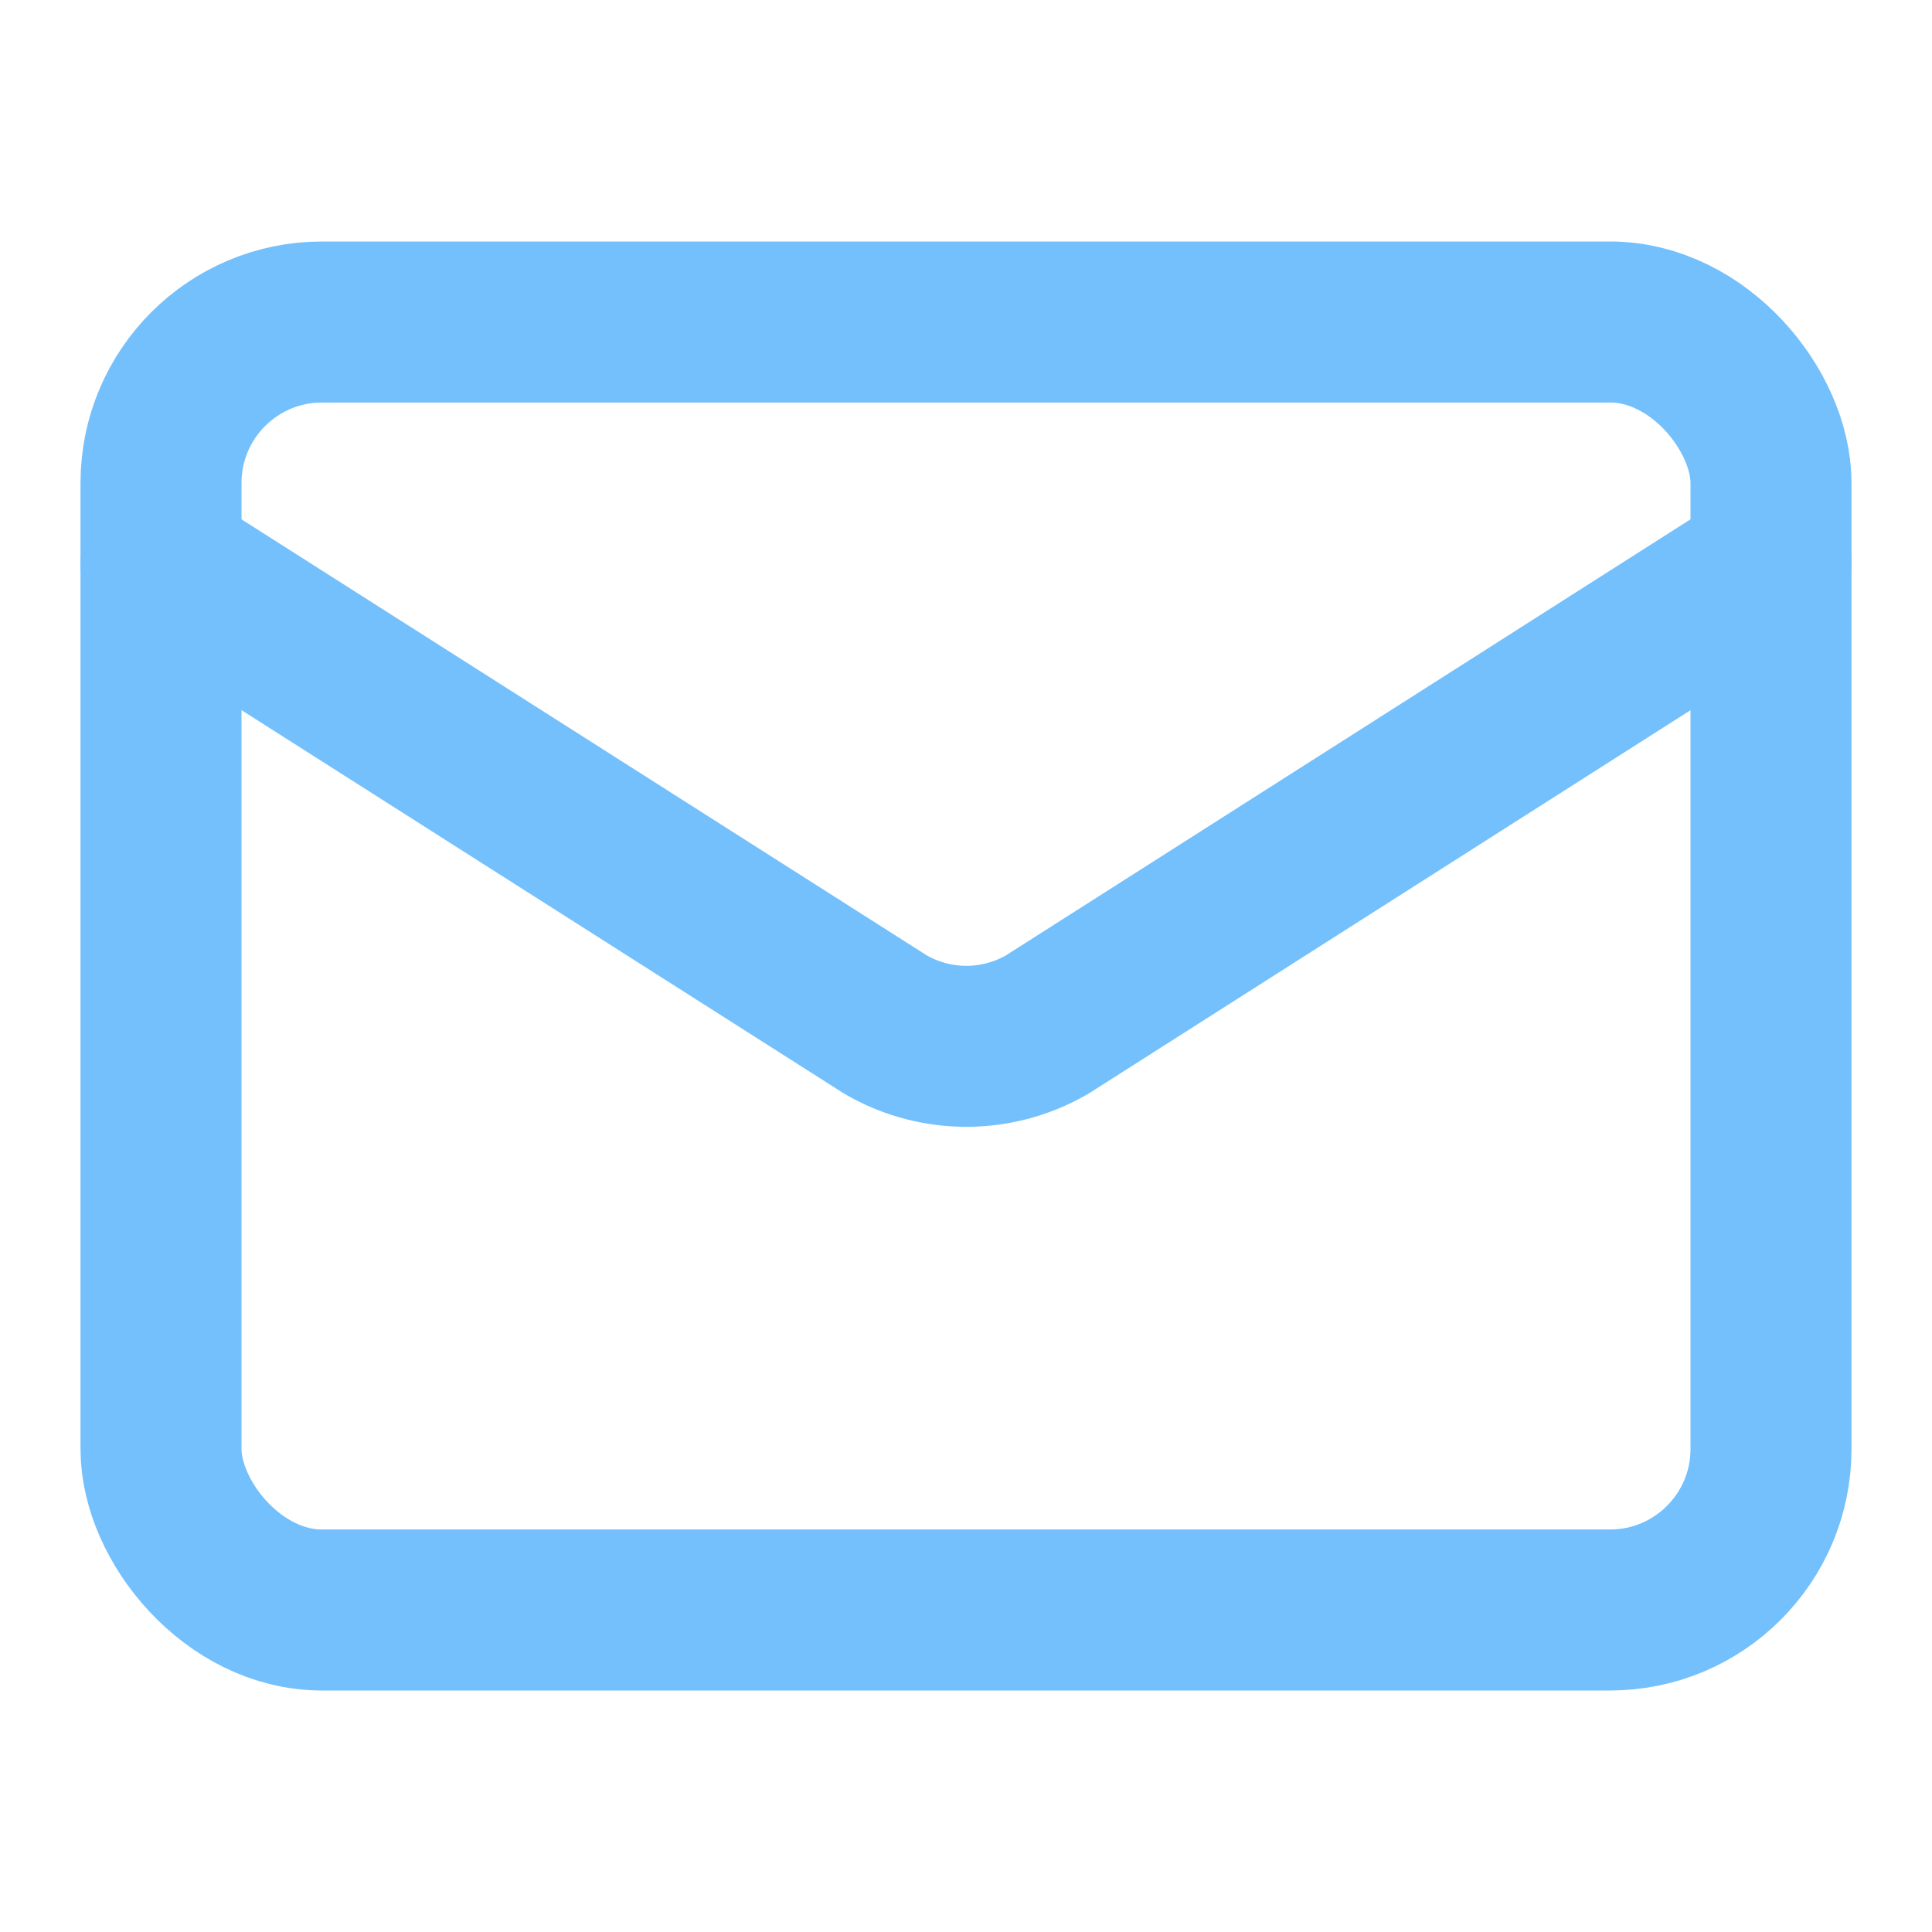 <svg xmlns="http://www.w3.org/2000/svg" width="24" height="24" viewBox="0 0 24 24" fill="none" stroke="rgb(116, 192, 252)" stroke-width="2" stroke-linecap="round" stroke-linejoin="round" class="lucide lucide-mail-icon lucide-mail"><path d="m22 7-8.991 5.727a2 2 0 0 1-2.009 0L2 7"/><rect x="2" y="4" width="20" height="16" rx="2"/></svg>